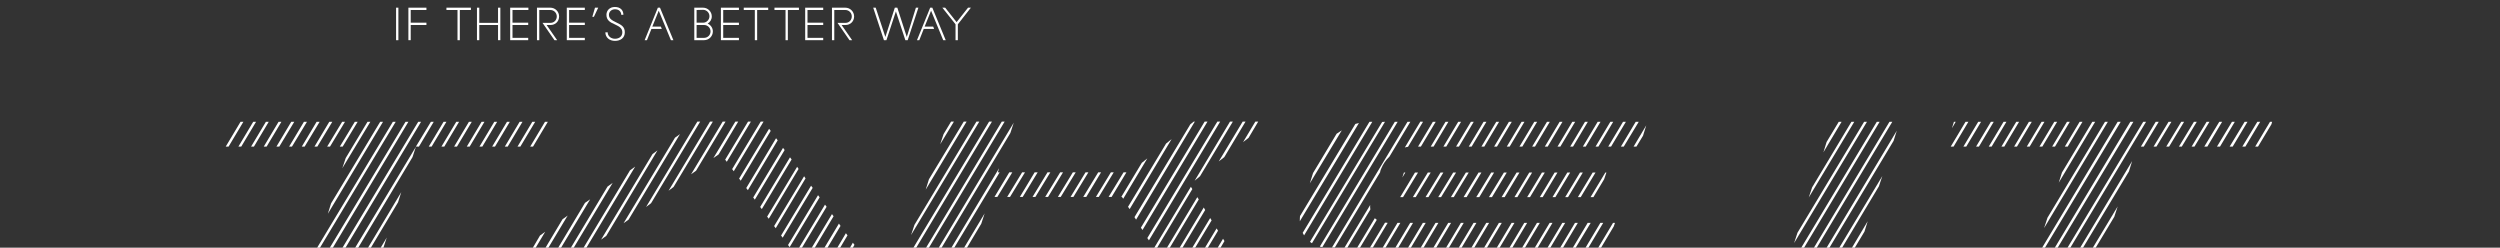 <?xml version="1.0" encoding="utf-8"?>
<!-- Generator: Adobe Illustrator 19.2.0, SVG Export Plug-In . SVG Version: 6.00 Build 0)  -->
<svg version="1.1" id="Layer_1" xmlns="http://www.w3.org/2000/svg" xmlns:xlink="http://www.w3.org/1999/xlink" x="0px" y="0px"
	 viewBox="0 0 1400 138.7" style="enable-background:new 0 0 1400 138.7;" xml:space="preserve">
<rect x="0" y="0" width="1400" height="138.7" fill="#333333" stroke="none"/>
<style type="text/css">
	.st0{fill:#FFFFFF;}
</style>
<g>
	<polygon class="st0" points="134.7,68.2 126.4,82.1 128,82.1 136.3,68.2 	"/>
	<polygon class="st0" points="143.4,68.2 135.1,82.1 133.5,82.1 141.8,68.2 	"/>
	<polygon class="st0" points="150.5,68.2 142.2,82.1 140.6,82.1 148.9,68.2 	"/>
	<polygon class="st0" points="157.6,68.2 149.3,82.1 147.7,82.1 156,68.2 	"/>
	<polygon class="st0" points="164.8,68.2 156.4,82.1 154.8,82.1 163.1,68.2 	"/>
	<polygon class="st0" points="171.9,68.2 163.5,82.1 161.9,82.1 170.2,68.2 	"/>
	<polygon class="st0" points="179,68.2 170.6,82.1 169,82.1 177.3,68.2 	"/>
	<polygon class="st0" points="186.1,68.2 177.7,82.1 176.1,82.1 184.4,68.2 	"/>
	<polygon class="st0" points="193.2,68.2 184.8,82.1 183.2,82.1 191.6,68.2 	"/>
	<polygon class="st0" points="200.3,68.2 191.9,82.1 190.3,82.1 198.7,68.2 	"/>
	<polygon class="st0" points="207.4,68.2 191.7,94.2 193.6,88.5 193.6,88.5 205.8,68.2 	"/>
	<polygon class="st0" points="214.5,68.2 183.6,119.7 185.4,113.9 212.9,68.2 	"/>
	<polygon class="st0" points="221.6,68.2 179.2,138.7 177.6,138.7 220,68.2 	"/>
	<polygon class="st0" points="228.7,68.2 186.4,138.7 184.7,138.7 227.1,68.2 	"/>
	<polygon class="st0" points="235.8,68.2 193.5,138.7 191.8,138.7 234.2,68.2 	"/>
	<polygon class="st0" points="232.9,82.2 231,88 231,88 200.6,138.7 198.9,138.7 	"/>
	<polygon class="st0" points="242.9,68.2 234.6,82.1 232.9,82.1 241.3,68.2 	"/>
	<polygon class="st0" points="224.7,107.6 222.9,113.3 222.9,113.3 207.7,138.7 206.1,138.7 	"/>
	<polygon class="st0" points="250,68.2 241.7,82.1 240.1,82.1 248.4,68.2 	"/>
	<polygon class="st0" points="213.2,138.7 216.6,133 214.7,138.7 	"/>
	<polygon class="st0" points="257.1,68.2 248.8,82.1 247.2,82.1 255.5,68.2 	"/>
	<polygon class="st0" points="264.2,68.2 255.9,82.1 254.3,82.1 262.6,68.2 	"/>
	<polygon class="st0" points="271.3,68.2 263,82.1 261.4,82.1 269.7,68.2 	"/>
	<polygon class="st0" points="278.4,68.2 270.1,82.1 268.5,82.1 276.8,68.2 	"/>
	<polygon class="st0" points="285.5,68.2 277.2,82.1 275.6,82.1 283.9,68.2 	"/>
	<polygon class="st0" points="292.6,68.2 284.3,82.1 282.7,82.1 291,68.2 	"/>
	<polygon class="st0" points="299.7,68.2 291.4,82.1 289.8,82.1 298.1,68.2 	"/>
	<polygon class="st0" points="306.8,68.2 298.5,82.1 296.9,82.1 305.2,68.2 	"/>
	<polygon class="st0" points="305.3,129.8 300,138.7 298.4,138.7 302.4,131.9 	"/>
	<polygon class="st0" points="317.9,120.7 307.1,138.7 305.5,138.7 315,122.8 	"/>
	<polygon class="st0" points="330.5,111.6 314.2,138.7 312.6,138.7 327.6,113.6 	"/>
	<polygon class="st0" points="343.1,102.4 321.3,138.7 319.7,138.7 340.2,104.5 	"/>
	<polygon class="st0" points="355.7,93.3 328.4,138.7 326.8,138.7 352.8,95.4 	"/>
	<polygon class="st0" points="368.2,84.2 339.5,132.1 336.6,134.2 365.4,86.3 	"/>
	<polygon class="st0" points="380.8,75.1 352,123 349.2,125 378,77.1 	"/>
	<polygon class="st0" points="392.1,68.1 364.6,113.8 361.8,115.9 390.5,68.1 	"/>
	<polygon class="st0" points="399.2,68.1 377.2,104.7 374.4,106.8 397.6,68.1 	"/>
	<polygon class="st0" points="406.3,68.1 389.8,95.6 387,97.6 404.7,68.1 	"/>
	<polygon class="st0" points="413.4,68.1 402.4,86.5 399.5,88.5 411.8,68.1 	"/>
	<polygon class="st0" points="420.5,68.1 407,90.6 406.1,89.4 418.9,68.1 	"/>
	<polygon class="st0" points="427.6,68.1 410.9,95.9 410,94.7 426,68.1 	"/>
	<polygon class="st0" points="431.6,73.3 414.8,101.2 413.9,100 430.7,72.1 	"/>
	<polygon class="st0" points="435.5,78.6 418.8,106.5 417.9,105.3 434.6,77.4 	"/>
	<polygon class="st0" points="439.4,84 422.7,111.8 421.8,110.6 438.5,82.8 	"/>
	<polygon class="st0" points="443.3,89.3 426.6,117.1 425.7,115.9 442.4,88.1 	"/>
	<polygon class="st0" points="447.2,94.6 430.5,122.5 429.6,121.3 446.4,93.4 	"/>
	<polygon class="st0" points="451.1,99.9 434.4,127.8 433.5,126.6 450.3,98.7 	"/>
	<polygon class="st0" points="455.1,105.2 438.3,133.1 437.4,131.9 454.2,104 	"/>
	<polygon class="st0" points="459,110.5 442.2,138.4 441.3,137.2 458.1,109.3 	"/>
	<polygon class="st0" points="462.9,115.8 449.1,138.7 447.5,138.7 462,114.6 	"/>
	<polygon class="st0" points="466.8,121.1 456.3,138.7 454.6,138.7 465.9,119.9 	"/>
	<polygon class="st0" points="470.7,126.5 463.4,138.7 461.7,138.7 469.8,125.2 	"/>
	<polygon class="st0" points="474.6,131.8 470.5,138.7 468.9,138.7 473.7,130.6 	"/>
	<polygon class="st0" points="478.5,137.1 477.6,138.7 476,138.7 477.6,135.9 	"/>
	<polygon class="st0" points="534.2,68.1 526.5,80.8 528.4,75.1 532.6,68.1 	"/>
	<polygon class="st0" points="541.3,68.1 518.4,106.2 520.2,100.4 539.7,68.1 	"/>
	<polygon class="st0" points="548.4,68.1 510.2,131.6 512.1,125.9 546.8,68.1 	"/>
	<polygon class="st0" points="555.5,68.1 513.1,138.7 511.5,138.7 553.9,68.1 	"/>
	<polygon class="st0" points="562.6,68.1 520.2,138.7 518.6,138.7 561,68.1 	"/>
	<polygon class="st0" points="567.7,68.7 565.8,74.5 527.3,138.7 525.7,138.7 	"/>
	<polygon class="st0" points="559.8,96.5 534.4,138.7 532.8,138.7 559.5,94.2 558.8,96.5 	"/>
	<polygon class="st0" points="539.9,138.7 551.4,119.5 549.5,125.3 541.5,138.7 	"/>
	<polygon class="st0" points="566.9,96.5 558.5,110.3 556.9,110.3 565.2,96.5 	"/>
	<polygon class="st0" points="574,96.5 565.6,110.3 564,110.3 572.4,96.5 	"/>
	<polygon class="st0" points="581.1,96.5 572.7,110.3 571.1,110.3 579.4,96.5 	"/>
	<polygon class="st0" points="588.2,96.5 579.8,110.3 578.2,110.3 586.6,96.5 	"/>
	<polygon class="st0" points="595.3,96.5 586.9,110.3 585.3,110.3 593.7,96.5 	"/>
	<polygon class="st0" points="602.4,96.5 594,110.3 592.4,110.3 600.8,96.5 	"/>
	<polygon class="st0" points="609.5,96.5 601.1,110.3 599.5,110.3 607.9,96.5 	"/>
	<polygon class="st0" points="616.6,96.5 608.3,110.3 606.6,110.3 615,96.5 	"/>
	<polygon class="st0" points="623.7,96.5 615.3,110.3 613.7,110.3 622.1,96.5 	"/>
	<polygon class="st0" points="630.8,96.5 622.5,110.3 620.8,110.3 629.2,96.5 	"/>
	<polygon class="st0" points="642.5,88.7 629,111.3 628.3,110.3 627.9,110.3 639.4,91.2 	"/>
	<polygon class="st0" points="656.1,77.9 632.6,117.1 631.7,115.8 653,80.4 	"/>
	<polygon class="st0" points="669.1,68.1 636.2,123 635.3,121.6 666.6,69.6 668.5,68.1 	"/>
	<polygon class="st0" points="676.2,68.1 639.8,128.8 638.9,127.5 674.6,68.1 	"/>
	<polygon class="st0" points="683.3,68.1 643.4,134.6 642.5,133.3 681.7,68.1 	"/>
	<polygon class="st0" points="667.7,105.9 648,138.7 646.4,138.7 666.9,104.6 	"/>
	<polygon class="st0" points="690.4,68.1 672,98.7 669,101.2 688.8,68.1 	"/>
	<polygon class="st0" points="671.3,111.7 655.1,138.7 653.5,138.7 670.5,110.4 	"/>
	<polygon class="st0" points="697.5,68.1 685.6,88 682.5,90.4 695.9,68.1 	"/>
	<polygon class="st0" points="674.9,117.6 662.2,138.7 660.6,138.7 674.1,116.2 	"/>
	<polygon class="st0" points="704.6,68.1 699.2,77.2 696.1,79.6 703,68.1 	"/>
	<polygon class="st0" points="678.5,123.4 669.3,138.7 667.7,138.7 677.7,122.1 	"/>
	<polygon class="st0" points="682.1,129.2 676.4,138.7 674.8,138.7 681.3,127.9 	"/>
	<polygon class="st0" points="685.7,135 683.5,138.7 681.9,138.7 684.9,133.7 	"/>
	<path class="st0" d="M751.4,73l-17.9,29.7l1.8-5.8l13.2-22C749.5,74.2,750.5,73.6,751.4,73z"/>
	<path class="st0" d="M761,68.9l-33.1,55c0-1,0-2,0.1-2.9l31-51.6C759.7,69.2,760.3,69.1,761,68.9z"/>
	<path class="st0" d="M768.5,68.2l-38.2,63.6c-0.3-0.4-0.5-0.9-0.8-1.4l37.4-62.2H768.5z"/>
	<path class="st0" d="M775.6,68.2l-40.9,68c-0.4-0.2-0.8-0.5-1.1-0.8L774,68.3L775.6,68.2L775.6,68.2z"/>
	<path class="st0" d="M782.7,68.2l-42.2,70.2c-0.5-0.1-0.9-0.2-1.4-0.3l42-69.9L782.7,68.2z"/>
	<path class="st0" d="M789.8,68.2l-11.7,19.5c-2,1.9-3.6,4.2-4.6,6.7l0,0l-0.1,0.2c-0.1,0.3-0.2,0.6-0.3,0.8
		c-0.1,0.3-0.2,0.6-0.2,0.9v0.1l-25.4,42.2h-1.6l42.3-70.4L789.8,68.2L789.8,68.2z"/>
	<path class="st0" d="M767.4,117.3l-12.9,21.4h-1.6l14.4-23.9C767.2,115.6,767.3,116.4,767.4,117.3z"/>
	<path class="st0" d="M796.9,68.2l-8.4,14c-0.6,0.1-1.2,0.2-1.8,0.4l8.7-14.5L796.9,68.2L796.9,68.2z"/>
	<path class="st0" d="M771,123.1l-9.4,15.6H760l9.9-16.5C770.3,122.5,770.7,122.8,771,123.1z"/>
	<polygon class="st0" points="786.2,96.6 787,96.6 785.3,99.4 	"/>
	<polygon class="st0" points="804,68.2 795.7,82.1 794.1,82.1 802.4,68.2 	"/>
	<path class="st0" d="M777.1,124.8l-8.3,13.8h-1.6l8.4-13.9C776.1,124.7,776.6,124.7,777.1,124.8L777.1,124.8L777.1,124.8z"/>
	<polygon class="st0" points="794.1,96.6 785.7,110.4 784.1,110.4 792.4,96.6 	"/>
	<polygon class="st0" points="811.1,68.2 802.8,82.1 801.2,82.1 809.5,68.2 	"/>
	<polygon class="st0" points="784.2,124.8 775.9,138.7 774.3,138.7 782.6,124.8 	"/>
	<polygon class="st0" points="801.2,96.6 792.8,110.4 791.2,110.4 799.6,96.6 	"/>
	<polygon class="st0" points="818.2,68.2 809.9,82.1 808.3,82.1 816.6,68.2 	"/>
	<polygon class="st0" points="791.3,124.8 783,138.7 781.4,138.7 789.7,124.8 	"/>
	<polygon class="st0" points="808.3,96.6 799.9,110.4 798.3,110.4 806.7,96.6 	"/>
	<polygon class="st0" points="825.3,68.2 817,82.1 815.4,82.1 823.7,68.2 	"/>
	<polygon class="st0" points="798.4,124.8 790.1,138.7 788.5,138.7 796.8,124.8 	"/>
	<polygon class="st0" points="815.4,96.6 807,110.4 805.4,110.4 813.8,96.6 	"/>
	<polygon class="st0" points="832.4,68.2 824.1,82.1 822.5,82.1 830.8,68.2 	"/>
	<polygon class="st0" points="805.5,124.8 797.2,138.7 795.6,138.7 803.9,124.8 	"/>
	<polygon class="st0" points="822.5,96.6 814.1,110.4 812.5,110.4 820.9,96.6 	"/>
	<polygon class="st0" points="839.5,68.2 831.2,82.1 829.6,82.1 837.9,68.2 	"/>
	<polygon class="st0" points="812.6,124.8 804.3,138.7 802.7,138.7 811,124.8 	"/>
	<polygon class="st0" points="829.6,96.6 821.3,110.4 819.6,110.4 828,96.6 	"/>
	<polygon class="st0" points="846.6,68.2 838.3,82.1 836.7,82.1 845,68.2 	"/>
	<polygon class="st0" points="819.7,124.8 811.4,138.7 809.8,138.7 818.1,124.8 	"/>
	<polygon class="st0" points="836.7,96.6 828.4,110.4 826.7,110.4 835.1,96.6 	"/>
	<polygon class="st0" points="853.7,68.2 845.4,82.1 843.8,82.1 852.1,68.2 	"/>
	<polygon class="st0" points="826.8,124.8 818.5,138.7 816.9,138.7 825.2,124.8 	"/>
	<polygon class="st0" points="843.8,96.6 835.5,110.4 833.8,110.4 842.2,96.6 	"/>
	<polygon class="st0" points="860.8,68.2 852.5,82.1 850.9,82.1 859.2,68.2 	"/>
	<polygon class="st0" points="833.9,124.8 825.6,138.7 824,138.7 832.3,124.8 	"/>
	<polygon class="st0" points="850.9,96.6 842.6,110.4 840.9,110.4 849.3,96.6 	"/>
	<polygon class="st0" points="867.9,68.2 859.6,82.1 858,82.1 866.3,68.2 	"/>
	<polygon class="st0" points="841,124.8 832.7,138.7 831.1,138.7 839.4,124.8 	"/>
	<polygon class="st0" points="858,96.6 849.7,110.4 848.1,110.4 856.4,96.6 	"/>
	<polygon class="st0" points="875,68.2 866.7,82.1 865.1,82.1 873.4,68.2 	"/>
	<polygon class="st0" points="848.1,124.8 839.8,138.7 838.2,138.7 846.5,124.8 	"/>
	<polygon class="st0" points="865.1,96.6 856.8,110.4 855.2,110.4 863.5,96.6 	"/>
	<polygon class="st0" points="882.1,68.2 873.8,82.1 872.2,82.1 880.5,68.2 	"/>
	<polygon class="st0" points="855.2,124.8 846.9,138.7 845.3,138.7 853.6,124.8 	"/>
	<polygon class="st0" points="872.2,96.6 863.9,110.4 862.3,110.4 870.6,96.6 	"/>
	<polygon class="st0" points="889.2,68.2 880.9,82.1 879.3,82.1 887.6,68.2 	"/>
	<polygon class="st0" points="862.3,124.8 854,138.7 852.4,138.7 860.7,124.8 	"/>
	<polygon class="st0" points="879.3,96.6 871,110.4 869.4,110.4 877.7,96.6 	"/>
	<polygon class="st0" points="896.3,68.2 888,82.1 886.4,82.1 894.7,68.2 	"/>
	<polygon class="st0" points="869.4,124.8 861.1,138.7 859.5,138.7 867.8,124.8 	"/>
	<polygon class="st0" points="886.4,96.6 878.1,110.4 876.5,110.4 884.8,96.6 	"/>
	<polygon class="st0" points="903.4,68.2 895.1,82.1 893.5,82.1 901.8,68.2 	"/>
	<polygon class="st0" points="876.5,124.8 868.2,138.7 866.6,138.7 874.9,124.8 	"/>
	<polygon class="st0" points="893.5,96.6 885.2,110.4 883.6,110.4 891.9,96.6 	"/>
	<polygon class="st0" points="910.5,68.2 902.2,82.1 900.6,82.1 908.9,68.2 	"/>
	<polygon class="st0" points="883.6,124.8 875.3,138.7 873.7,138.7 882,124.8 	"/>
	<polygon class="st0" points="899.6,96.6 898.3,100.4 898.3,100.4 892.3,110.4 890.7,110.4 899,96.6 	"/>
	<polygon class="st0" points="917.7,68.2 909.3,82.1 907.7,82.1 916,68.2 	"/>
	<polygon class="st0" points="890.8,124.8 882.4,138.7 880.8,138.7 889.1,124.8 	"/>
	<polygon class="st0" points="921.9,70.2 920.1,76 916.4,82.1 914.8,82.1 	"/>
	<polygon class="st0" points="897.8,124.8 889.5,138.7 887.9,138.7 896.2,124.8 	"/>
	<polygon class="st0" points="904.4,124.8 903.7,126.8 896.6,138.7 895,138.7 903.3,124.8 	"/>
	<polygon class="st0" points="1031.3,68.2 1021.1,85.3 1022.9,79.5 1029.7,68.2 	"/>
	<polygon class="st0" points="1038.4,68.2 1012.9,110.6 1014.8,104.9 1036.8,68.2 	"/>
	<polygon class="st0" points="1045.5,68.2 1004.7,136.1 1006.6,130.3 1043.9,68.2 	"/>
	<polygon class="st0" points="1052.6,68.2 1010.3,138.7 1008.7,138.7 1051,68.2 	"/>
	<polygon class="st0" points="1059.7,68.2 1017.4,138.7 1015.8,138.7 1058.1,68.2 	"/>
	<polygon class="st0" points="1062.2,73.2 1060.4,78.9 1024.5,138.7 1022.9,138.7 	"/>
	<polygon class="st0" points="1054.1,98.6 1052.2,104.3 1031.6,138.7 1030,138.7 	"/>
	<polygon class="st0" points="1045.9,123.9 1044.1,129.7 1038.7,138.7 1037.1,138.7 	"/>
	<polygon class="st0" points="1095.2,68.2 1093.1,71.8 1094.2,68.2 	"/>
	<polygon class="st0" points="1102.3,68.2 1094,82.1 1092.4,82.1 1100.7,68.2 	"/>
	<polygon class="st0" points="1109.4,68.2 1101.1,82.1 1099.5,82.1 1107.8,68.2 	"/>
	<polygon class="st0" points="1116.5,68.2 1108.2,82.1 1106.6,82.1 1114.9,68.2 	"/>
	<polygon class="st0" points="1123.6,68.2 1115.3,82.1 1113.7,82.1 1122,68.2 	"/>
	<polygon class="st0" points="1130.7,68.2 1122.4,82.1 1120.8,82.1 1129.1,68.2 	"/>
	<polygon class="st0" points="1137.8,68.2 1129.5,82.1 1127.9,82.1 1136.2,68.2 	"/>
	<polygon class="st0" points="1144.9,68.2 1136.6,82.1 1135,82.1 1143.3,68.2 	"/>
	<polygon class="st0" points="1152,68.2 1143.7,82.1 1142.1,82.1 1150.4,68.2 	"/>
	<polygon class="st0" points="1159.1,68.2 1150.8,82.1 1149.2,82.1 1157.5,68.2 	"/>
	<polygon class="st0" points="1166.2,68.2 1157.9,82.1 1156.3,82.1 1164.6,68.2 	"/>
	<polygon class="st0" points="1173.3,68.2 1152.9,102.3 1154.7,96.6 1171.7,68.2 	"/>
	<polygon class="st0" points="1180.4,68.2 1144.7,127.7 1146.6,121.9 1178.8,68.2 	"/>
	<polygon class="st0" points="1187.6,68.2 1145.2,138.7 1143.6,138.7 1185.9,68.2 	"/>
	<polygon class="st0" points="1194.7,68.2 1152.3,138.7 1150.7,138.7 1193,68.2 	"/>
	<polygon class="st0" points="1201.8,68.2 1159.4,138.7 1157.8,138.7 1200.2,68.2 	"/>
	<polygon class="st0" points="1194,90.2 1192.2,96 1166.5,138.7 1164.9,138.7 	"/>
	<polygon class="st0" points="1208.9,68.2 1200.5,82.1 1198.9,82.1 1207.2,68.2 	"/>
	<polygon class="st0" points="1185.9,115.6 1184,121.4 1173.6,138.7 1172,138.7 	"/>
	<polygon class="st0" points="1216,68.2 1207.6,82.1 1206,82.1 1214.4,68.2 	"/>
	<polygon class="st0" points="1223.1,68.2 1214.7,82.1 1213.1,82.1 1221.5,68.2 	"/>
	<polygon class="st0" points="1230.2,68.2 1221.8,82.1 1220.2,82.1 1228.6,68.2 	"/>
	<polygon class="st0" points="1237.3,68.2 1228.9,82.1 1227.3,82.1 1235.7,68.2 	"/>
	<polygon class="st0" points="1244.4,68.2 1236.1,82.1 1234.4,82.1 1242.8,68.2 	"/>
	<polygon class="st0" points="1251.5,68.2 1243.2,82.1 1241.5,82.1 1249.9,68.2 	"/>
	<polygon class="st0" points="1258.6,68.2 1250.3,82.1 1248.6,82.1 1257,68.2 	"/>
	<polygon class="st0" points="1265.7,68.2 1257.4,82.1 1255.7,82.1 1264.1,68.2 	"/>
	<polygon class="st0" points="1272.4,68.2 1272,69.6 1264.5,82.1 1262.9,82.1 1271.2,68.2 	"/>
</g>
<g>
	<path class="st0" d="M223.1,22.5h-1.3V4.3h1.3V22.5z"/>
	<path class="st0" d="M238.8,4.3v1.3H230v7.1h8.8V14H230v8.5h-1.3V4.3H238.8z"/>
	<path class="st0" d="M263.7,4.3v1.3h-6.2v16.9h-1.3V5.6H250V4.3H263.7z"/>
	<path class="st0" d="M280.2,22.5h-1.3V14h-10.5v8.5h-1.3V4.3h1.3v8.5h10.5V4.3h1.3V22.5z"/>
	<path class="st0" d="M295.9,4.3v1.3H287v7.1h8.8V14H287v7.2h8.8v1.3h-10.1V4.3H295.9z"/>
	<path class="st0" d="M306.1,14l5.9,8.5h-1.5l-6.7-9.7h4.5c2,0,3.5-1.6,3.5-3.6s-1.6-3.6-3.6-3.6H302v16.9h-1.3V4.3h7.5
		c2.7,0,4.9,2.2,4.9,4.9c0,2.8-2.1,4.8-4.8,4.8C308.3,14,306.1,14,306.1,14z"/>
	<path class="st0" d="M327.5,4.3v1.3h-8.8v7.1h8.8V14h-8.8v7.2h8.8v1.3h-10.1V4.3H327.5z"/>
	<path class="st0" d="M331.7,9.4l1.5-5.1h1.8l-2.4,5.1H331.7z"/>
	<path class="st0" d="M347.9,8.4c0-1.9-1.3-3.2-3.5-3.2c-2,0-3.4,1.4-3.4,3.1c0,2.3,2,3.2,4,4.2c3,1.4,4.9,2.5,4.9,5.6
		c0,3.2-2.5,4.8-5.5,4.8c-3.1,0-5.4-1.9-5.4-4.8h1.3c0,2.1,1.8,3.6,4.1,3.6c2.2,0,4.1-1.2,4.1-3.6c0-2.2-1.5-3.2-4.1-4.4
		c-2.5-1.1-4.8-2.2-4.8-5.4c0-2.5,1.9-4.4,4.7-4.4c3,0,4.8,1.7,4.8,4.4h-1.2V8.4z"/>
	<path class="st0" d="M364.8,16.2l-2.5,6.3H361l7.4-18.2h1.2l7.5,18.2h-1.4L368.9,6l-3.6,8.9h4.8l0.5,1.3
		C370.6,16.2,364.8,16.2,364.8,16.2z"/>
	<path class="st0" d="M396.3,13.2c1.7,0.8,2.9,2.4,2.9,4.4c0,2.7-2.2,4.9-4.9,4.9h-5.5V4.3h4.9c2.7,0,4.9,2.2,4.9,4.9
		C398.6,10.9,397.7,12.4,396.3,13.2z M390.1,5.6v7.1h3.7c1.8,0,3.5-1.6,3.5-3.6s-1.6-3.6-3.6-3.6L390.1,5.6L390.1,5.6z M390.1,14
		v7.2h4.2c2,0,3.6-1.6,3.6-3.6s-1.6-3.6-3.6-3.6H390.1z"/>
	<path class="st0" d="M413.8,4.3v1.3H405v7.1h8.8V14H405v7.2h8.8v1.3h-10.1V4.3H413.8z"/>
	<path class="st0" d="M430.2,4.3v1.3H424v16.9h-1.3V5.6h-6.2V4.3H430.2z"/>
	<path class="st0" d="M447.4,4.3v1.3h-6.2v16.9h-1.3V5.6h-6.2V4.3H447.4z"/>
	<path class="st0" d="M461,4.3v1.3h-8.8v7.1h8.8V14h-8.8v7.2h8.8v1.3h-10.1V4.3H461z"/>
	<path class="st0" d="M471.3,14l5.9,8.5h-1.5l-6.7-9.7h4.5c2,0,3.5-1.6,3.5-3.6s-1.6-3.6-3.6-3.6h-6.2v16.9h-1.3V4.3h7.5
		c2.7,0,4.9,2.2,4.9,4.9c0,2.8-2.1,4.8-4.8,4.8C473.5,14,471.3,14,471.3,14z"/>
	<path class="st0" d="M512.9,4.3h1.4l-6,18.2H507l-5.3-16.1l-5.3,16.1H495l-6-18.2h1.4l5.4,16.4l5.3-16.4h1.4l5.3,16.4L512.9,4.3z"
		/>
	<path class="st0" d="M517.3,16.2l-2.5,6.3h-1.3l7.4-18.2h1.2l7.5,18.2h-1.4L521.4,6l-3.6,8.9h4.8l0.5,1.3
		C523.1,16.2,517.3,16.2,517.3,16.2z"/>
	<path class="st0" d="M536.4,13.6v8.9h-1.3v-8.9l-7.4-9.3h1.6l6.4,8.1l6.4-8.1h1.6L536.4,13.6z"/>
</g>
</svg>
